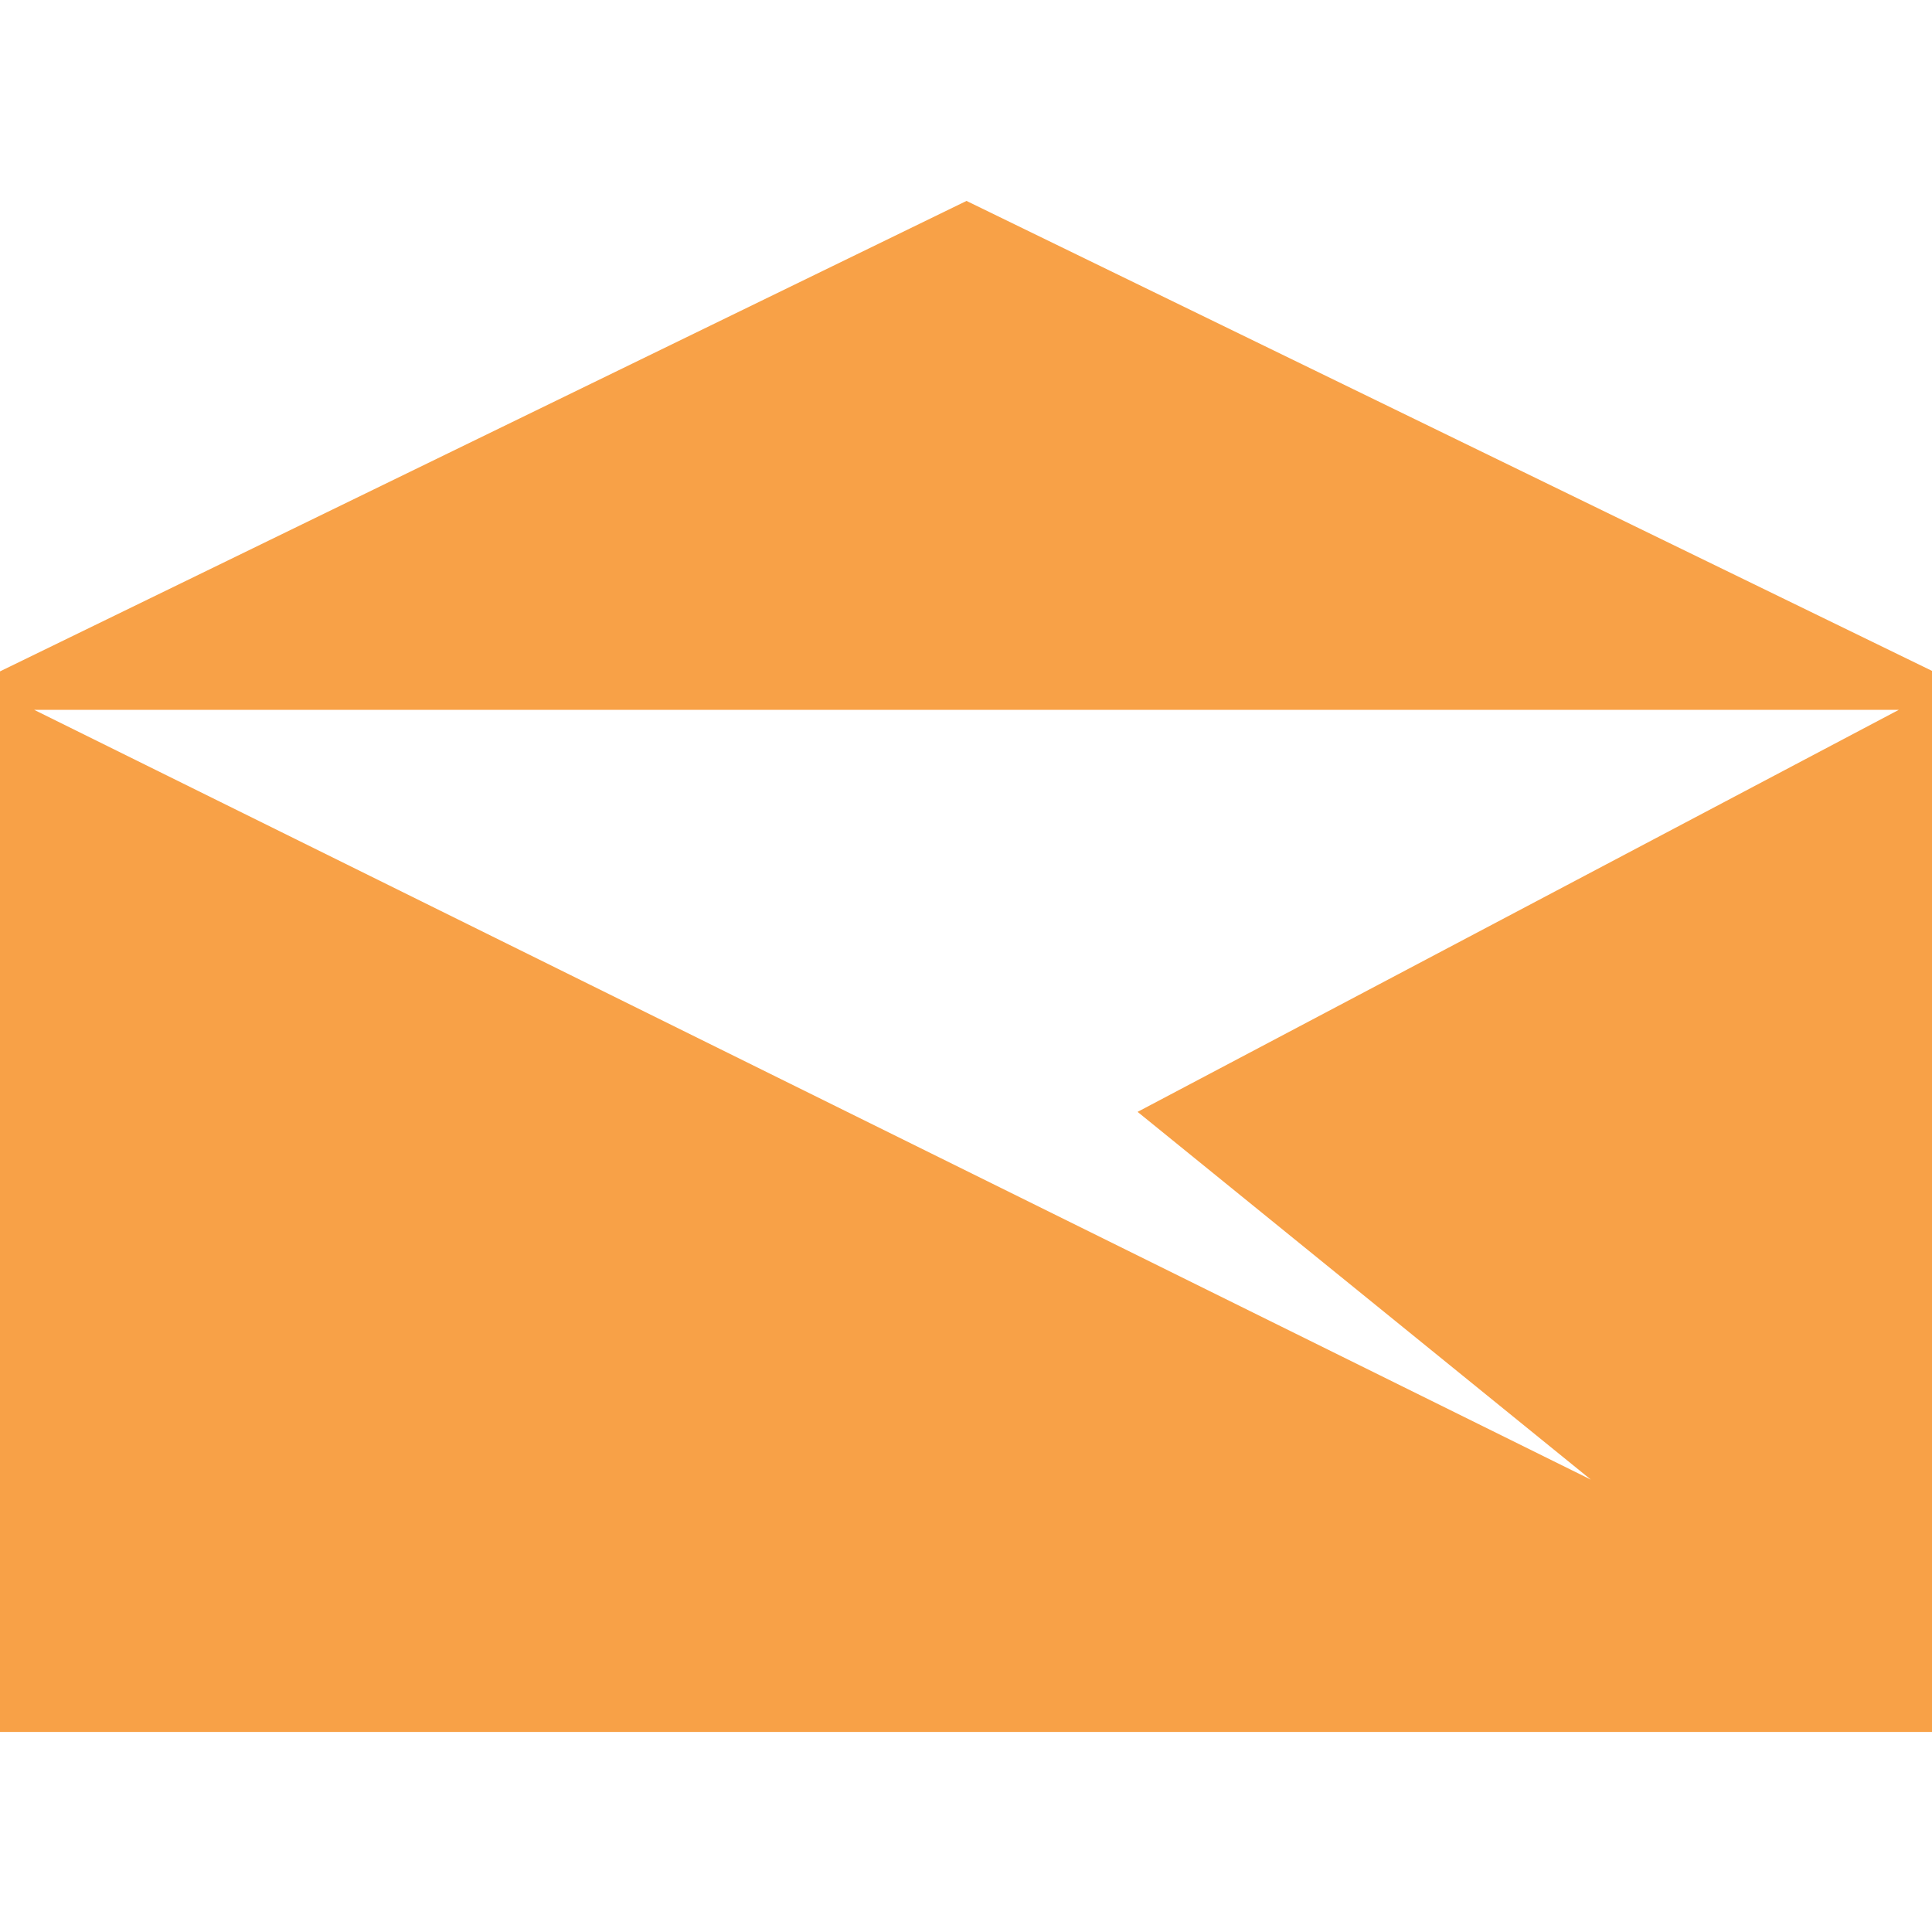 <?xml version="1.0" encoding="utf-8"?><svg xmlns="http://www.w3.org/2000/svg" height="30" width="30" viewBox="0 0 30 30"><g><path transform="rotate(0,15,15) translate(0,3.12) scale(0.938,0.938)" fill="#F8A147" d="M0.566,8.425L26.336,21.168 18.832,15.08 31.433,8.425z M16,0L32,7.788 32,25.345 0,25.345 0,7.788z"/></g></svg>